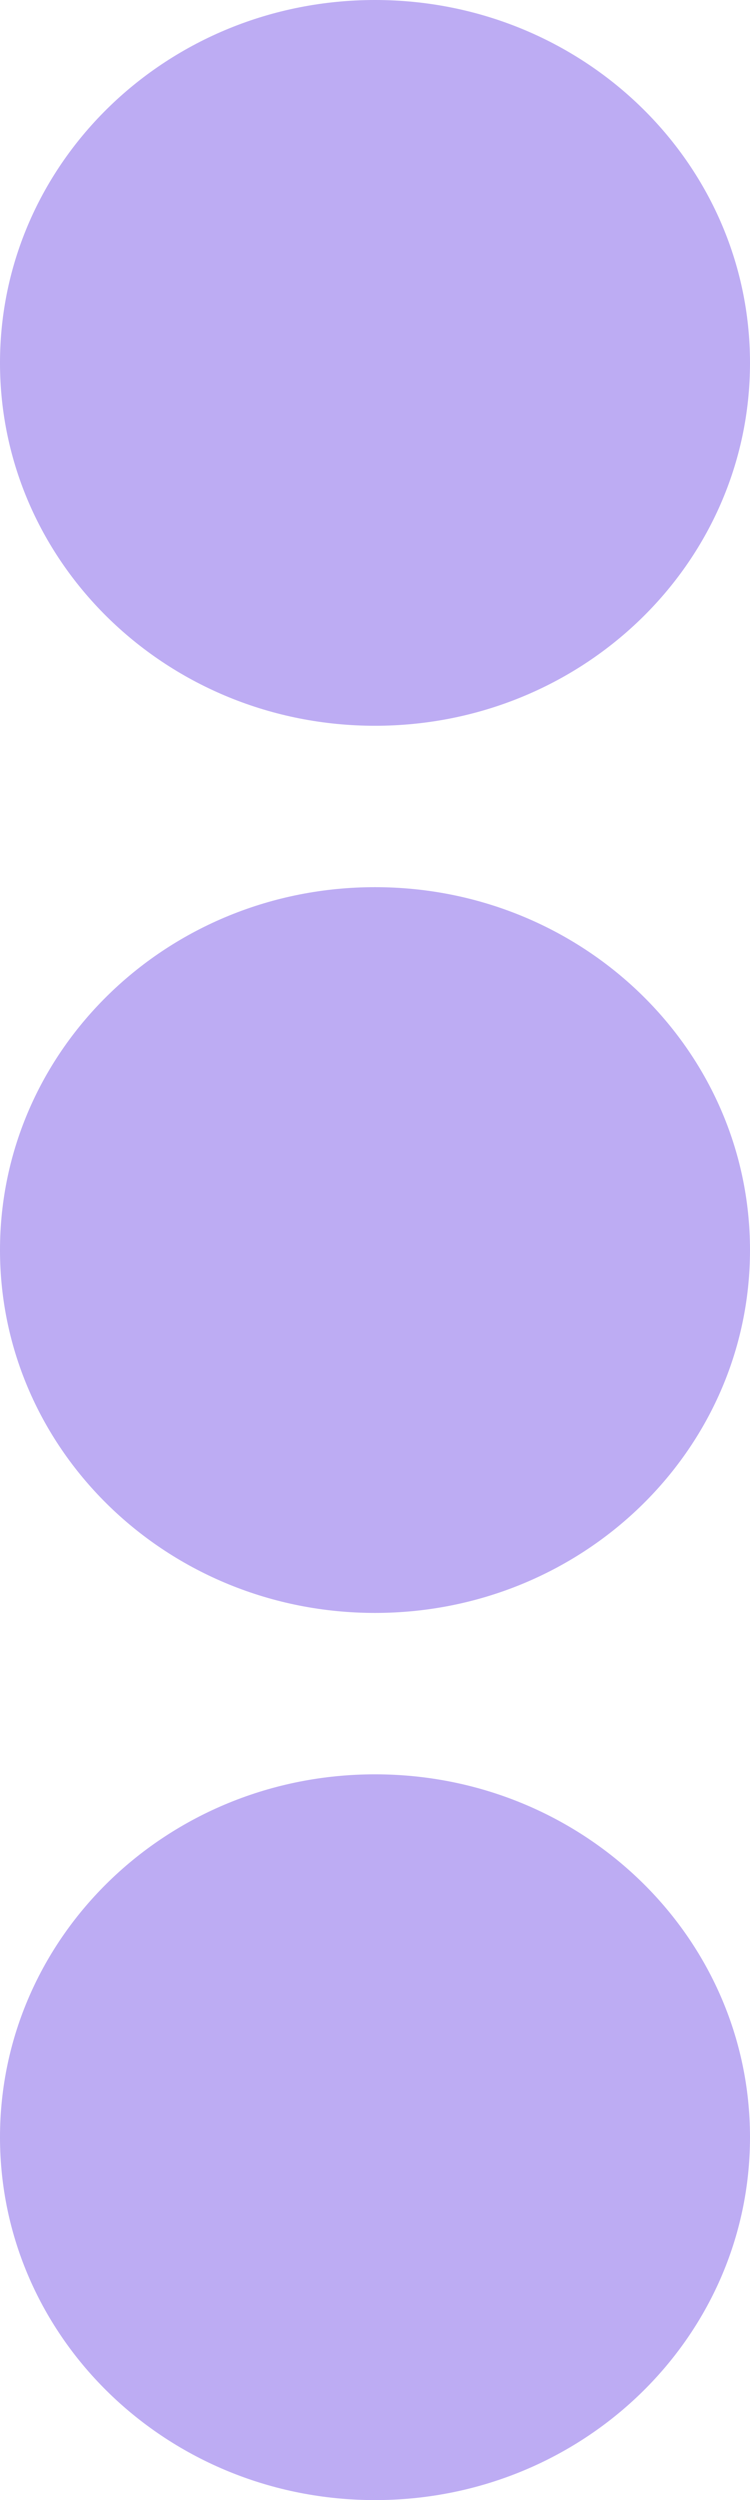 <svg width="6" height="20" viewBox="0 0 6 20" fill="none" xmlns="http://www.w3.org/2000/svg">
<path d="M3 7.097C4.658 7.097 6 8.395 6 10C6 11.605 4.658 12.903 3 12.903C1.342 12.903 0 11.605 0 10C0 8.395 1.342 7.097 3 7.097ZM0 2.903C0 4.508 1.342 5.806 3 5.806C4.658 5.806 6 4.508 6 2.903C6 1.298 4.658 0 3 0C1.342 0 0 1.298 0 2.903ZM0 17.097C0 18.702 1.342 20 3 20C4.658 20 6 18.702 6 17.097C6 15.492 4.658 14.194 3 14.194C1.342 14.194 0 15.492 0 17.097Z" fill="#BDACF3"/>
</svg>
